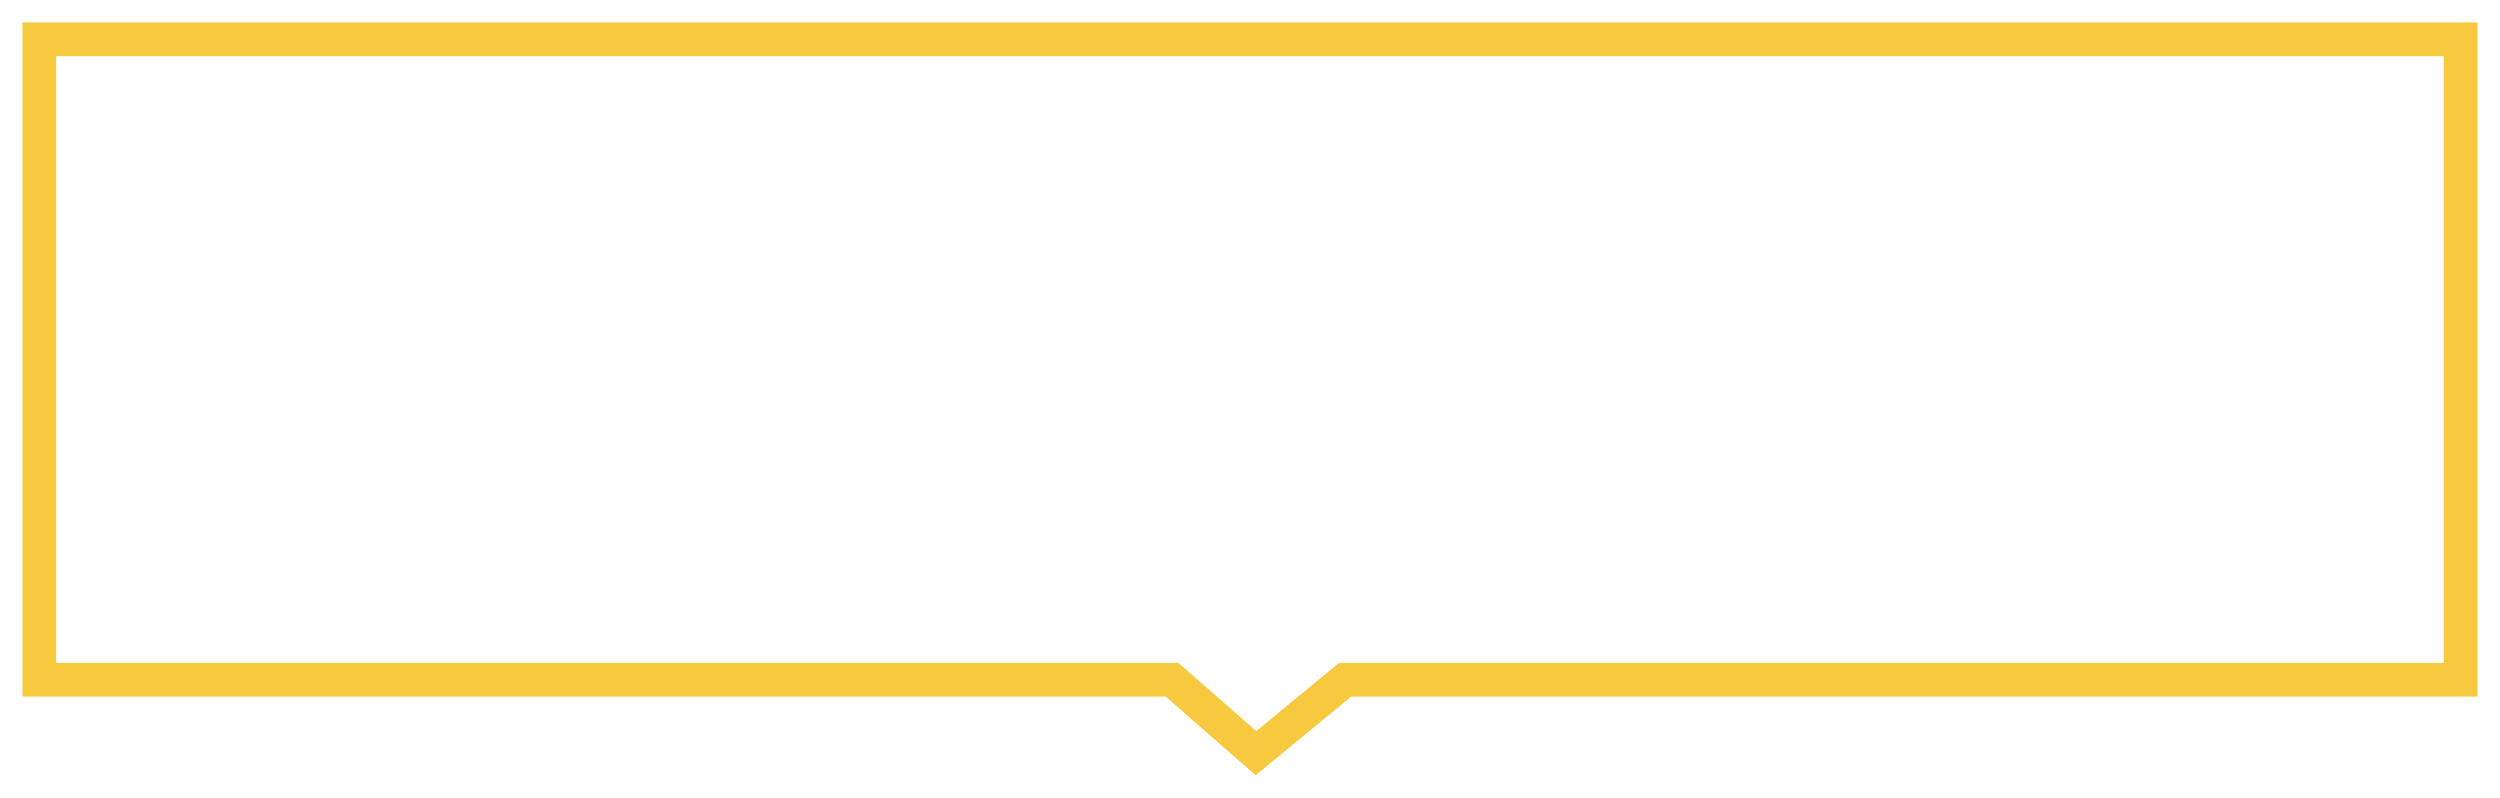 <svg width="445" height="142" viewBox="0 0 445 142" fill="none" xmlns="http://www.w3.org/2000/svg">
<g filter="url(#filter0_d)">
<path d="M4 0H441V120H371.5H340.75H240.5L223.5 134L207.5 120H4V0Z" fill="white"/>
<path d="M207.5 117H7V3H438V117H371.5H340.75H240.5H239.424L238.593 117.684L223.559 130.065L209.476 117.742L208.627 117H207.5Z" stroke="#F6C93F" stroke-width="6" vector-effect="non-scaling-stroke"/>
</g>
<defs>
<filter id="filter0_d" x="0" y="0" width="445" height="142" filterUnits="userSpaceOnUse" color-interpolation-filters="sRGB">
<feFlood flood-opacity="0" result="BackgroundImageFix"/>
<feColorMatrix in="SourceAlpha" type="matrix" values="0 0 0 0 0 0 0 0 0 0 0 0 0 0 0 0 0 0 127 0"/>
<feOffset dy="4"/>
<feGaussianBlur stdDeviation="2"/>
<feColorMatrix type="matrix" values="0 0 0 0 0 0 0 0 0 0 0 0 0 0 0 0 0 0 0.25 0"/>
<feBlend mode="normal" in2="BackgroundImageFix" result="effect1_dropShadow"/>
<feBlend mode="normal" in="SourceGraphic" in2="effect1_dropShadow" result="shape"/>
</filter>
</defs>
</svg>
